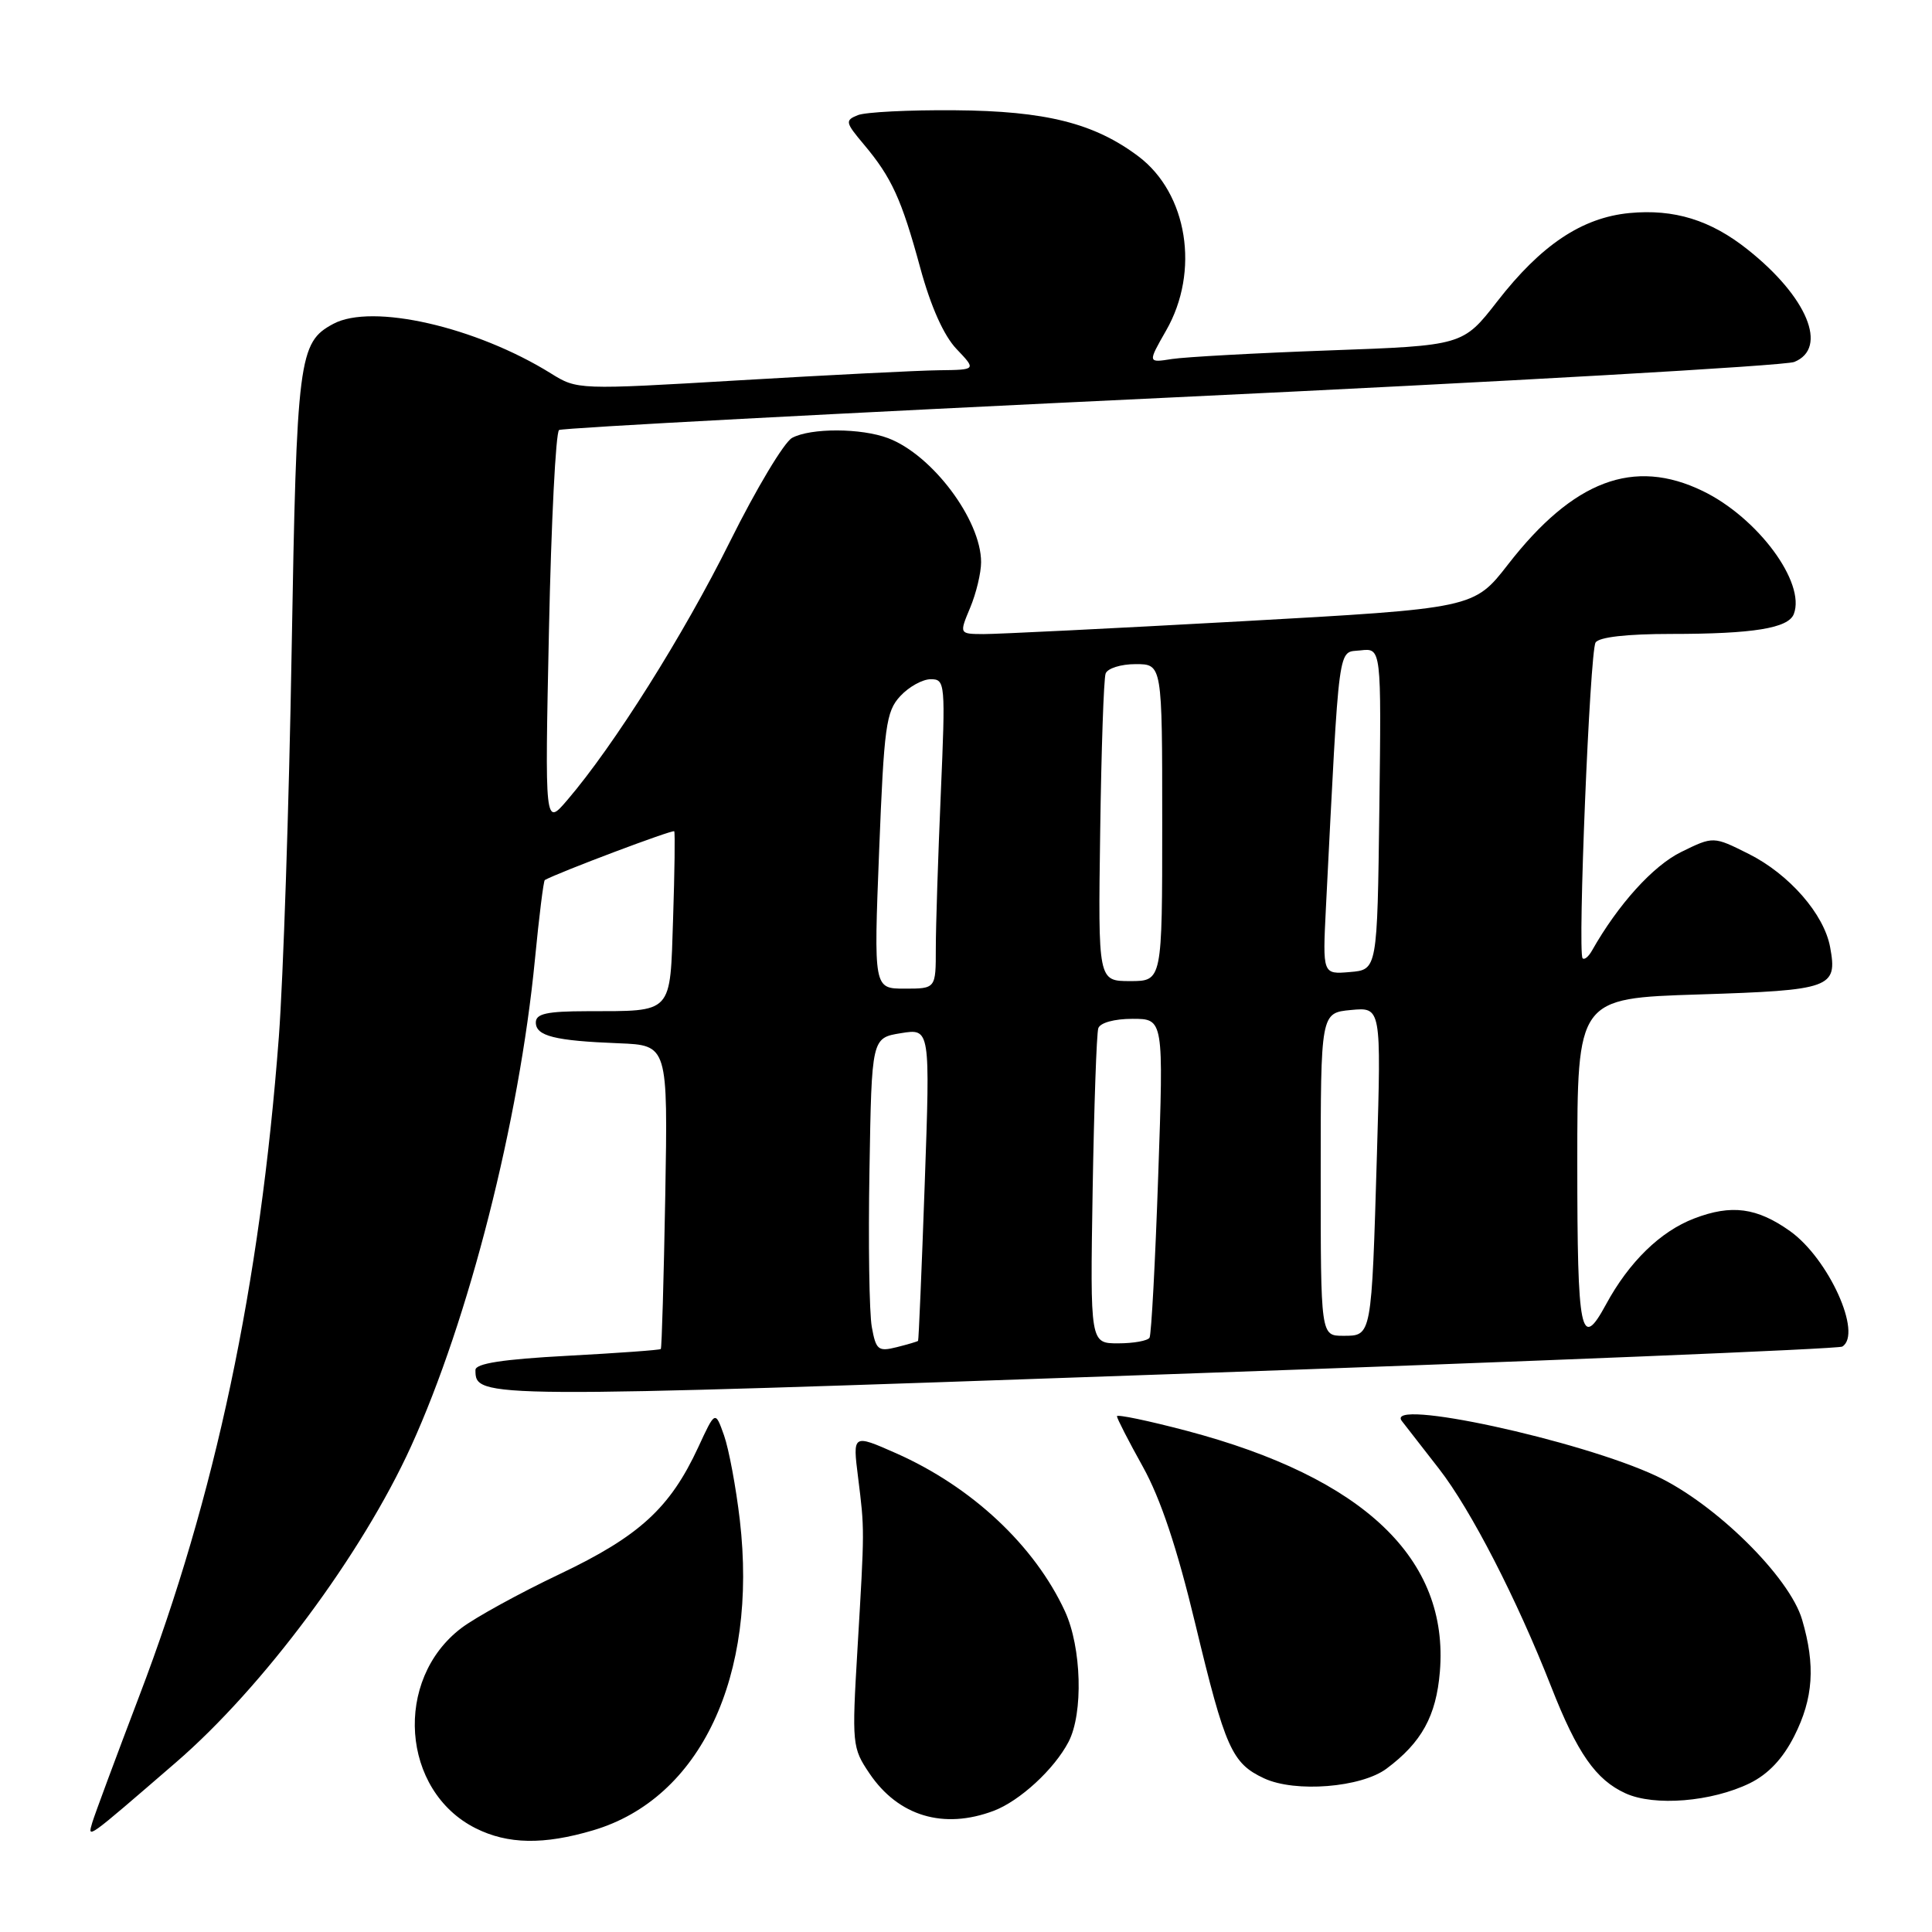 <?xml version="1.0" encoding="UTF-8" standalone="no"?>
<!DOCTYPE svg PUBLIC "-//W3C//DTD SVG 1.1//EN" "http://www.w3.org/Graphics/SVG/1.1/DTD/svg11.dtd" >
<svg xmlns="http://www.w3.org/2000/svg" xmlns:xlink="http://www.w3.org/1999/xlink" version="1.1" viewBox="0 0 256 256">
 <g >
 <path fill="currentColor"
d=" M 78.61 242.52 C 92.81 238.31 100.44 222.14 98.03 201.41 C 97.52 197.06 96.58 192.02 95.94 190.20 C 94.77 186.90 94.77 186.90 92.52 191.77 C 88.78 199.83 84.72 203.55 74.15 208.58 C 68.84 211.10 62.99 214.32 61.14 215.72 C 52.12 222.56 53.17 237.30 63.02 242.25 C 67.28 244.39 72.05 244.47 78.61 242.52 Z  M 23.30 233.54 C 34.86 223.56 47.93 205.99 54.47 191.64 C 62.12 174.84 68.80 148.58 70.88 127.14 C 71.43 121.45 72.02 116.71 72.19 116.61 C 73.95 115.62 89.18 109.88 89.34 110.15 C 89.46 110.34 89.39 115.52 89.19 121.66 C 88.77 134.52 89.29 133.96 77.75 133.99 C 72.46 134.00 71.00 134.32 71.00 135.48 C 71.00 137.28 73.49 137.91 82.00 138.24 C 88.50 138.50 88.50 138.50 88.15 158.50 C 87.95 169.50 87.69 178.61 87.56 178.75 C 87.44 178.89 81.86 179.29 75.17 179.65 C 66.59 180.11 63.00 180.67 63.00 181.53 C 63.00 185.31 63.26 185.31 154.59 182.10 C 203.34 180.39 243.62 178.74 244.11 178.43 C 246.82 176.76 242.31 166.78 237.19 163.13 C 232.80 160.01 229.43 159.56 224.50 161.45 C 220.01 163.16 215.85 167.22 212.80 172.85 C 209.45 179.03 209.00 176.81 209.00 154.14 C 209.00 132.28 209.00 132.28 225.11 131.77 C 242.68 131.21 243.50 130.91 242.50 125.50 C 241.70 121.13 237.08 115.84 231.72 113.15 C 227.03 110.80 227.03 110.80 222.77 112.89 C 219.05 114.71 214.40 119.85 210.94 125.97 C 210.48 126.78 209.93 127.23 209.70 126.97 C 209.03 126.19 210.66 86.36 211.42 85.14 C 211.86 84.42 215.56 84.00 221.43 84.00 C 232.32 84.00 236.97 83.24 237.69 81.36 C 239.29 77.20 232.90 68.58 225.62 65.06 C 216.48 60.63 208.48 63.65 199.83 74.78 C 195.30 80.61 195.30 80.61 164.40 82.33 C 147.41 83.27 132.06 84.03 130.30 84.02 C 127.10 84.00 127.10 84.00 128.55 80.53 C 129.35 78.62 130.00 75.91 130.00 74.49 C 130.00 68.90 123.53 60.27 117.68 58.06 C 114.11 56.71 107.44 56.69 104.96 58.02 C 103.90 58.59 100.20 64.77 96.72 71.77 C 90.59 84.11 81.33 98.82 75.18 106.00 C 72.19 109.50 72.19 109.50 72.74 83.50 C 73.04 69.20 73.64 57.27 74.08 56.98 C 74.51 56.70 111.01 54.76 155.18 52.67 C 199.36 50.58 236.51 48.46 237.75 47.96 C 242.29 46.12 239.48 39.34 231.58 33.07 C 226.66 29.15 221.83 27.67 215.91 28.23 C 209.61 28.84 204.20 32.46 198.40 39.93 C 193.84 45.79 193.84 45.79 176.17 46.43 C 166.45 46.78 157.05 47.30 155.29 47.57 C 152.07 48.08 152.07 48.08 154.52 43.79 C 159.01 35.95 157.36 25.64 150.86 20.73 C 145.00 16.32 138.57 14.70 126.50 14.61 C 120.45 14.56 114.67 14.85 113.66 15.26 C 111.95 15.95 112.01 16.22 114.45 19.12 C 118.15 23.52 119.46 26.38 121.94 35.50 C 123.34 40.64 125.06 44.48 126.75 46.25 C 129.37 49.00 129.37 49.00 124.44 49.06 C 121.72 49.09 109.83 49.69 98.00 50.39 C 76.57 51.66 76.49 51.65 73.00 49.48 C 63.06 43.30 49.31 40.16 44.17 42.91 C 39.57 45.37 39.31 47.35 38.64 86.38 C 38.30 106.66 37.53 129.61 36.95 137.38 C 34.46 170.32 28.54 198.28 18.45 224.74 C 15.36 232.86 12.56 240.40 12.23 241.49 C 11.58 243.70 11.34 243.87 23.30 233.54 Z  M 131.68 239.94 C 135.13 238.63 139.70 234.43 141.59 230.80 C 143.56 227.02 143.32 218.29 141.11 213.50 C 137.08 204.78 128.76 197.00 118.73 192.56 C 112.98 190.02 112.98 190.02 113.70 195.76 C 114.57 202.75 114.57 202.43 113.62 218.50 C 112.87 231.13 112.92 231.60 115.21 234.99 C 119.03 240.65 125.03 242.45 131.68 239.94 Z  M 231.85 236.29 C 234.31 235.08 236.23 233.04 237.75 230.04 C 240.28 225.03 240.57 220.68 238.79 214.62 C 237.13 208.95 227.30 199.26 219.50 195.59 C 209.38 190.83 183.37 185.20 185.75 188.29 C 186.27 188.95 188.49 191.81 190.69 194.64 C 194.90 200.06 200.96 211.83 205.54 223.50 C 208.99 232.31 211.46 235.84 215.40 237.63 C 219.23 239.37 226.80 238.75 231.85 236.29 Z  M 183.73 234.35 C 188.38 230.88 190.30 227.38 190.79 221.52 C 192.03 206.56 180.73 195.80 157.25 189.59 C 152.16 188.25 148.00 187.38 148.00 187.66 C 148.00 187.94 149.54 190.95 151.43 194.34 C 153.78 198.57 155.97 205.11 158.39 215.20 C 162.35 231.67 163.23 233.65 167.50 235.64 C 171.62 237.56 180.37 236.86 183.73 234.35 Z  M 115.52 175.84 C 115.18 174.00 115.04 164.63 115.21 155.02 C 115.50 137.53 115.50 137.53 119.38 136.90 C 123.26 136.27 123.26 136.27 122.53 156.89 C 122.13 168.22 121.73 177.58 121.65 177.67 C 121.57 177.76 120.29 178.14 118.81 178.51 C 116.37 179.12 116.07 178.88 115.52 175.84 Z  M 144.78 157.75 C 144.97 146.61 145.30 136.94 145.53 136.25 C 145.77 135.52 147.65 135.00 150.06 135.00 C 154.19 135.00 154.19 135.00 153.47 155.75 C 153.08 167.16 152.56 176.84 152.32 177.25 C 152.08 177.66 150.21 178.00 148.16 178.00 C 144.45 178.00 144.45 178.00 144.78 157.75 Z  M 175.00 155.61 C 175.00 134.21 175.00 134.21 179.01 133.83 C 183.02 133.45 183.02 133.45 182.45 152.97 C 181.73 177.24 181.78 177.00 177.98 177.00 C 175.00 177.00 175.00 177.00 175.00 155.61 Z  M 116.49 112.75 C 117.14 96.25 117.40 94.28 119.28 92.25 C 120.42 91.01 122.24 90.00 123.33 90.00 C 125.25 90.00 125.29 90.49 124.66 105.16 C 124.30 113.50 124.00 122.72 124.00 125.66 C 124.00 131.00 124.00 131.00 119.88 131.00 C 115.77 131.00 115.77 131.00 116.49 112.75 Z  M 145.78 110.25 C 145.93 99.39 146.25 89.94 146.50 89.25 C 146.74 88.56 148.53 88.00 150.47 88.00 C 154.00 88.00 154.00 88.00 154.00 109.00 C 154.00 130.00 154.00 130.00 149.75 130.00 C 145.50 130.00 145.50 130.00 145.78 110.25 Z  M 175.69 120.30 C 177.52 84.28 177.22 86.53 180.27 86.18 C 183.04 85.86 183.04 85.86 182.77 107.18 C 182.50 128.50 182.50 128.50 178.87 128.80 C 175.25 129.11 175.25 129.11 175.69 120.30 Z "/>
</g>
</svg>